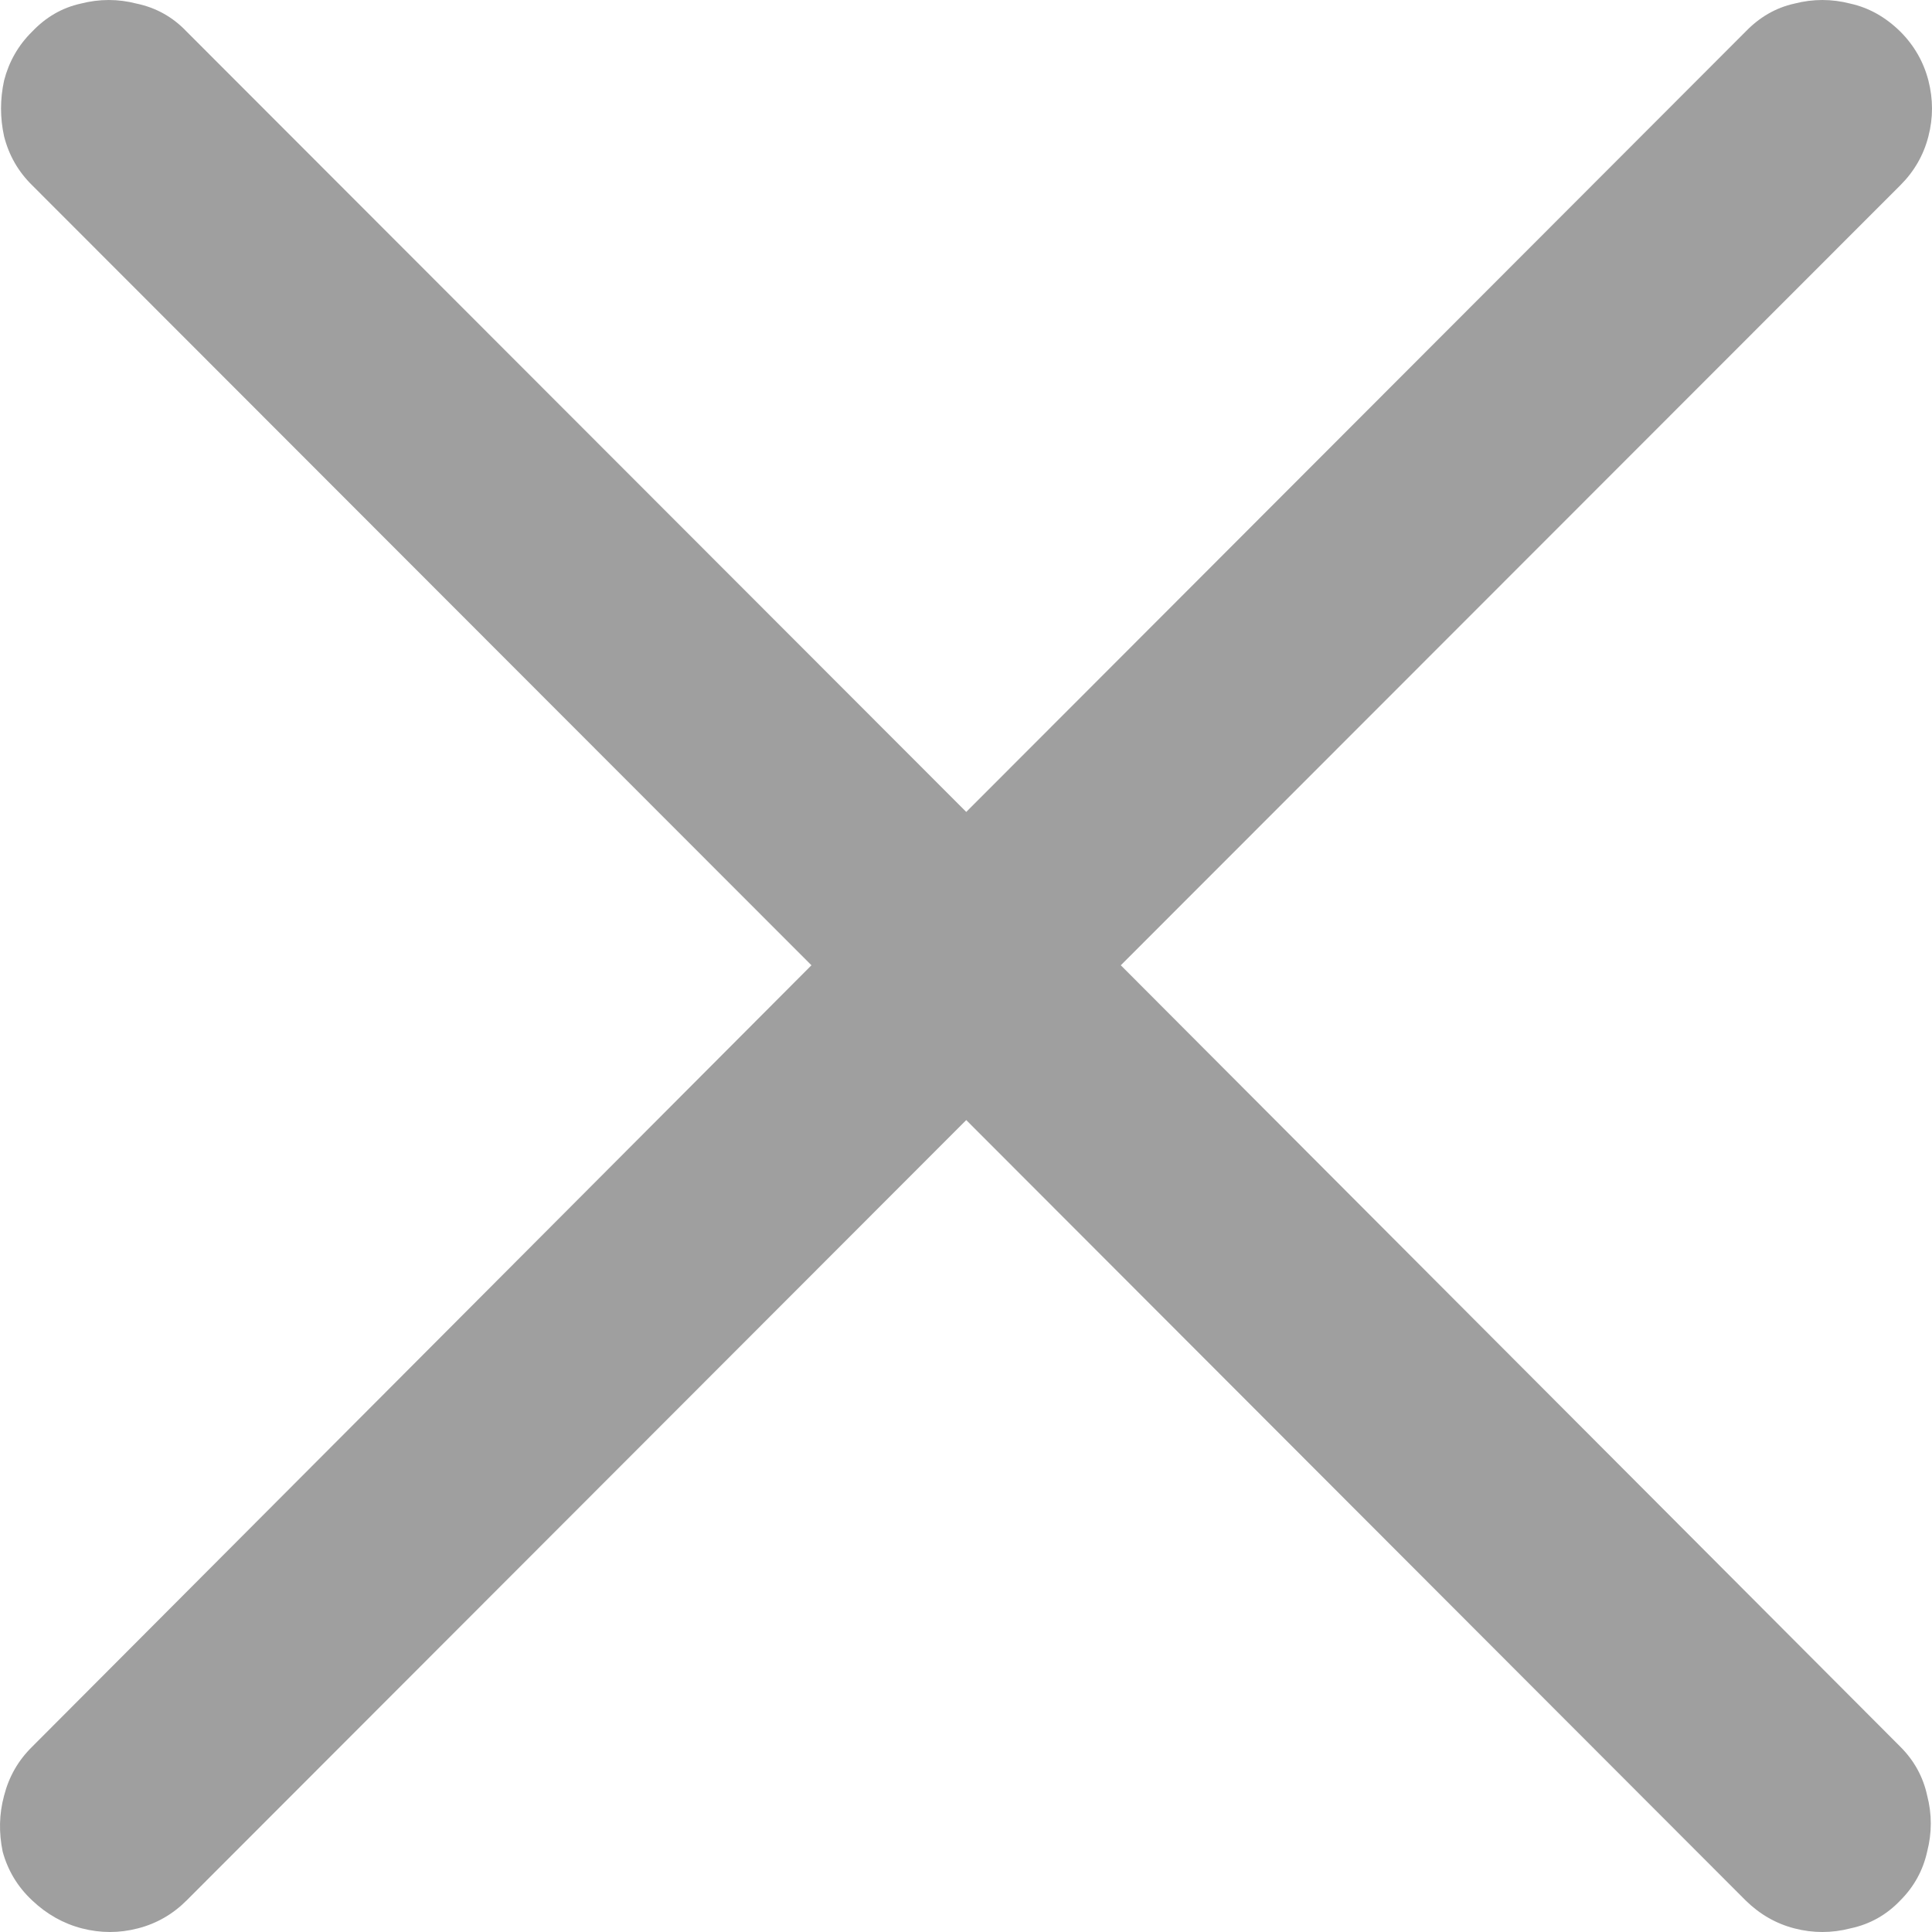 <svg width="8" height="8" viewBox="0 0 8 8" fill="none" xmlns="http://www.w3.org/2000/svg">
<path id="Close Icon" d="M0.133 7.869C0.072 7.812 0.032 7.744 0.011 7.667C-0.005 7.589 -0.004 7.512 0.017 7.435C0.037 7.357 0.075 7.29 0.133 7.233L3.36 3.997L0.133 0.767C0.075 0.71 0.037 0.643 0.017 0.565C-0 0.488 -0 0.411 0.017 0.333C0.037 0.256 0.075 0.188 0.133 0.131C0.19 0.071 0.257 0.032 0.334 0.015C0.412 -0.005 0.489 -0.005 0.566 0.015C0.647 0.032 0.716 0.071 0.773 0.131L4.001 3.362L7.228 0.131C7.286 0.071 7.353 0.032 7.43 0.015C7.507 -0.005 7.585 -0.005 7.662 0.015C7.739 0.032 7.808 0.071 7.869 0.131C7.926 0.188 7.965 0.256 7.985 0.333C8.005 0.411 8.005 0.488 7.985 0.565C7.965 0.643 7.926 0.71 7.869 0.767L4.641 3.997L7.869 7.233C7.926 7.29 7.963 7.357 7.98 7.435C8 7.512 8 7.589 7.98 7.667C7.963 7.744 7.926 7.812 7.869 7.869C7.812 7.929 7.743 7.968 7.662 7.985C7.585 8.005 7.507 8.005 7.43 7.985C7.353 7.965 7.286 7.926 7.228 7.869L4.001 4.638L0.773 7.869C0.716 7.926 0.649 7.965 0.571 7.985C0.494 8.005 0.417 8.005 0.339 7.985C0.262 7.965 0.193 7.926 0.133 7.869Z" fill="#9F9F9F"/>
</svg>
